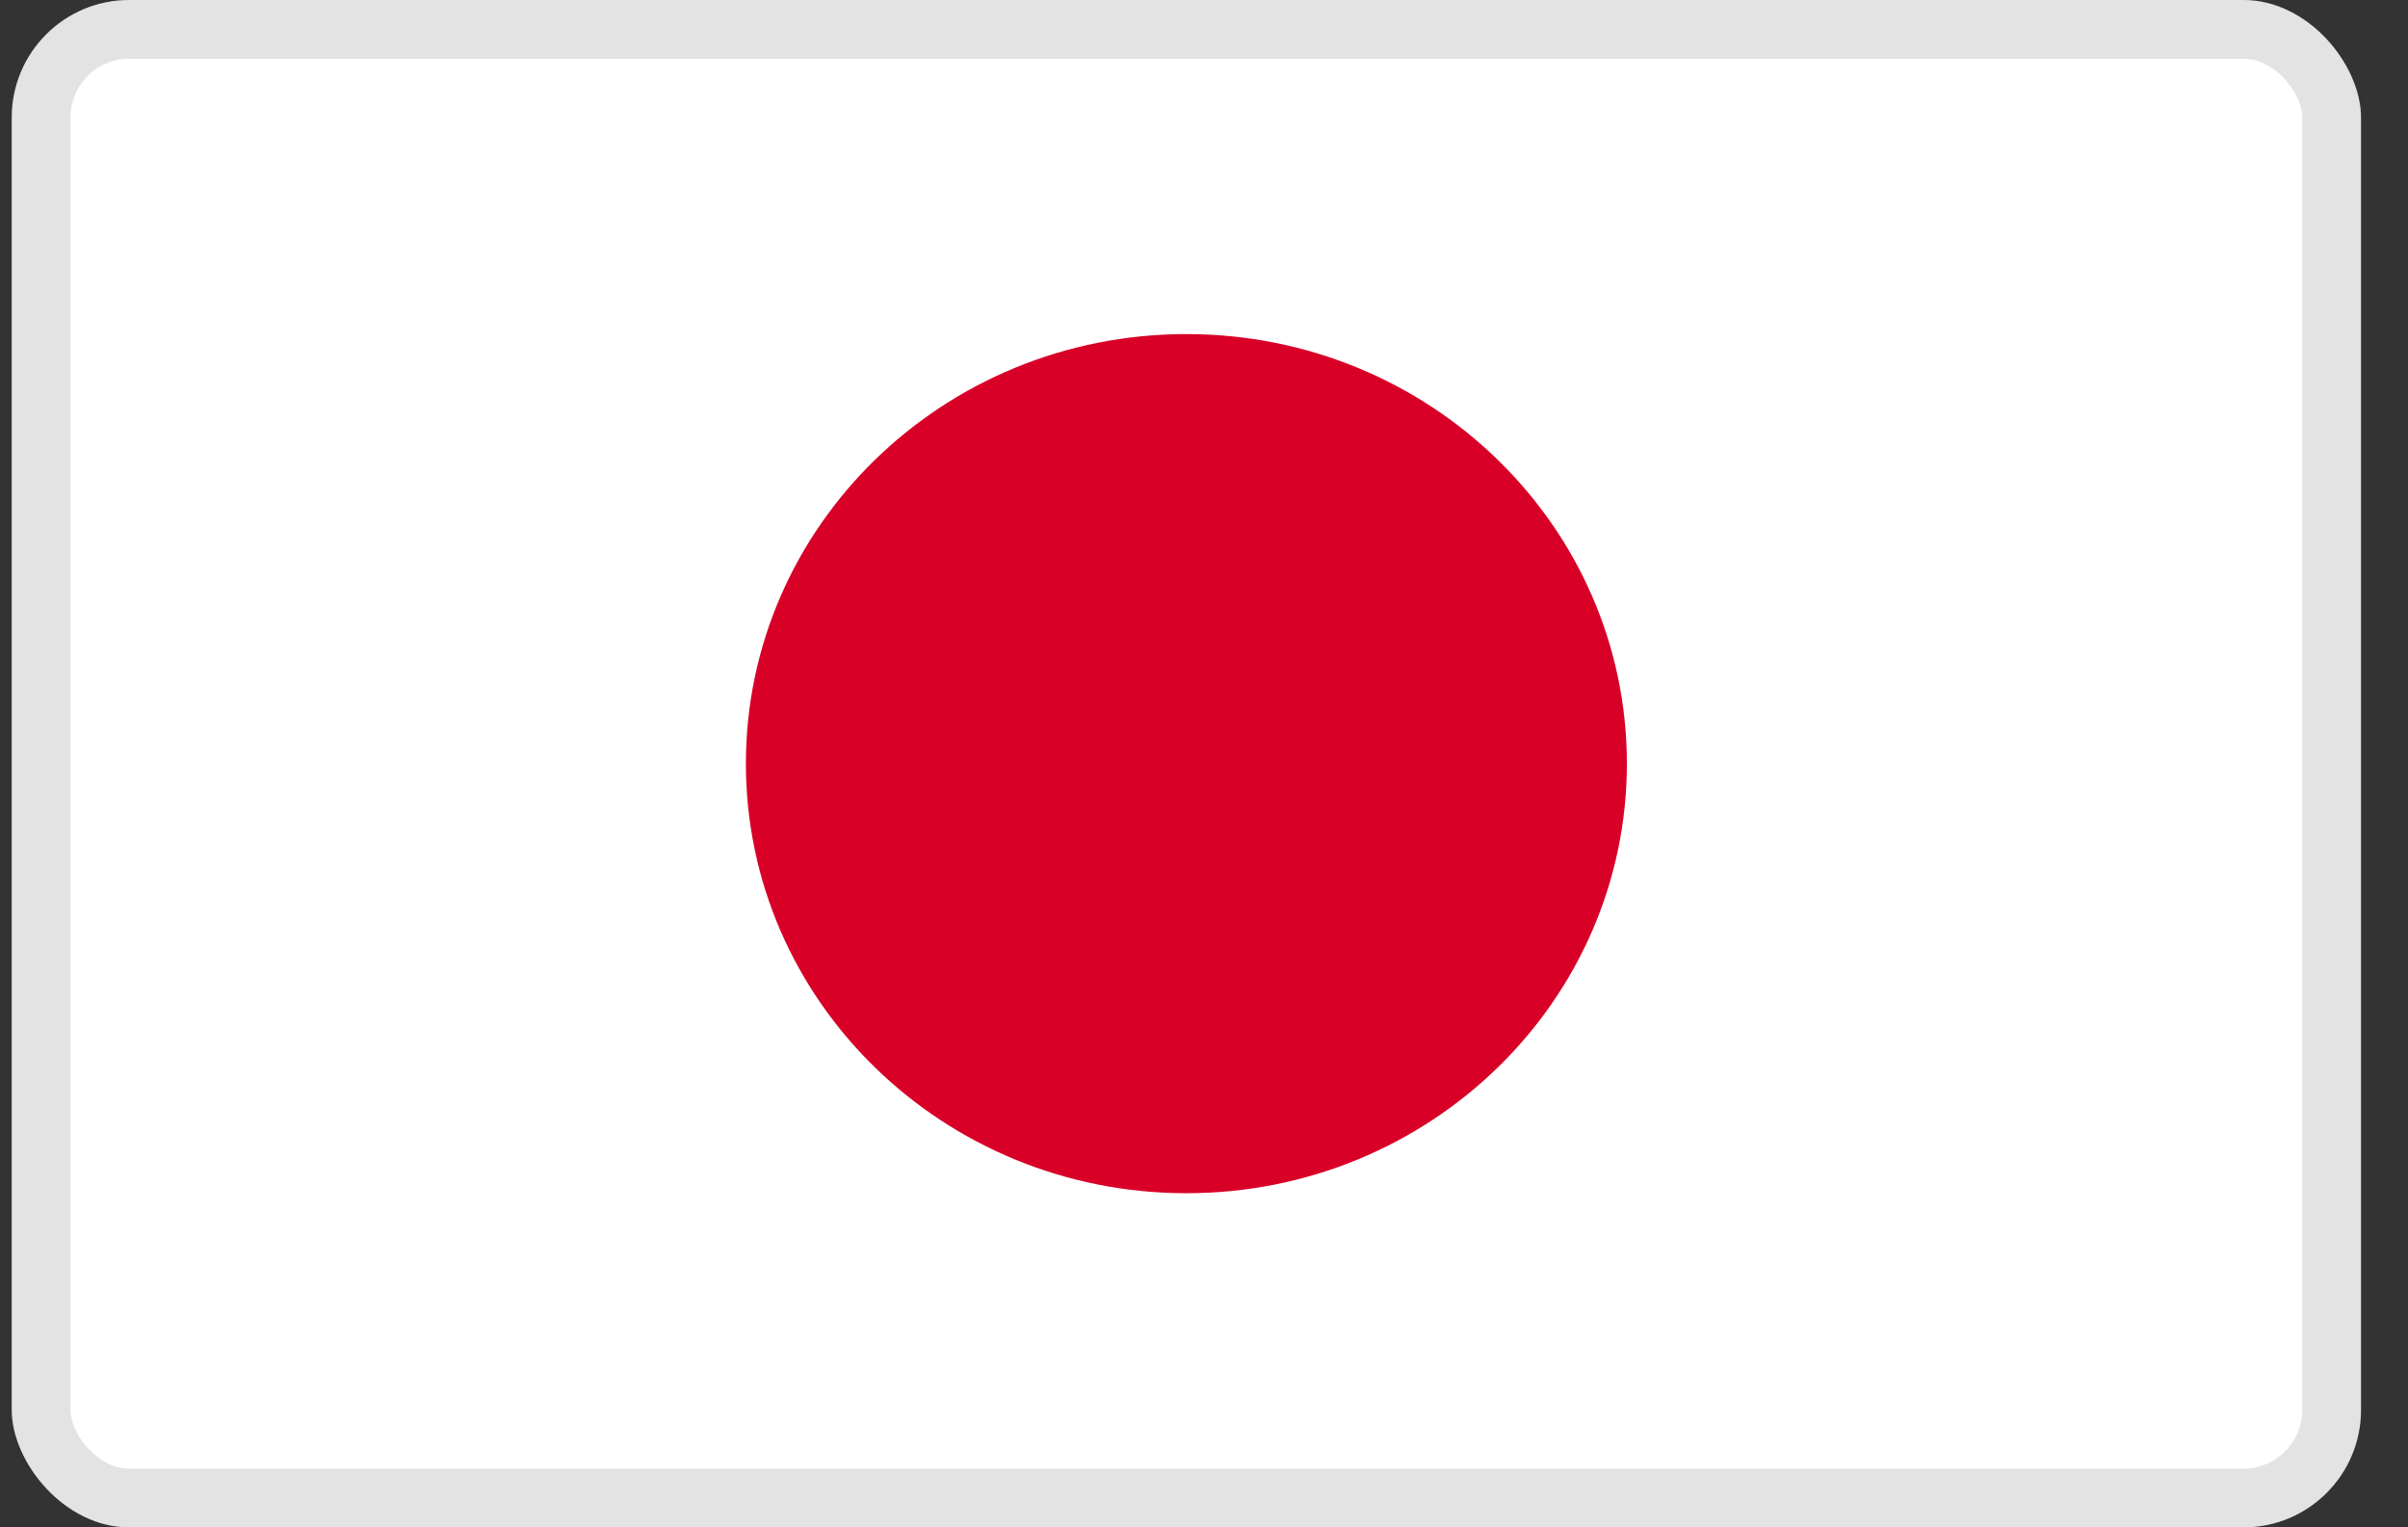 <svg width="41" height="26" viewBox="0 0 41 26" fill="none" xmlns="http://www.w3.org/2000/svg">
<rect x="0" y="0" width="41" height="26" fill="#333333" stroke="none"/>
<g clip-path="url(#clip0_2467_7918)">
<path d="M0.2 -0H40.2V26H0.2V-0Z" fill="white"/>
<path d="M20.2 20.312C24.342 20.312 27.7 17.038 27.7 12.999C27.7 8.961 24.342 5.687 20.2 5.687C16.058 5.687 12.7 8.961 12.7 12.999C12.7 17.038 16.058 20.312 20.2 20.312Z" fill="#D80027"/>
</g>
<rect x="0.7" y="0.5" width="39" height="25" rx="1.5" stroke="#111111" stroke-opacity="0.12"/>
<defs>
<clipPath id="clip0_2467_7918">
<rect x="0.2" width="40" height="26" rx="2" fill="white"/>
</clipPath>
</defs>
</svg>

